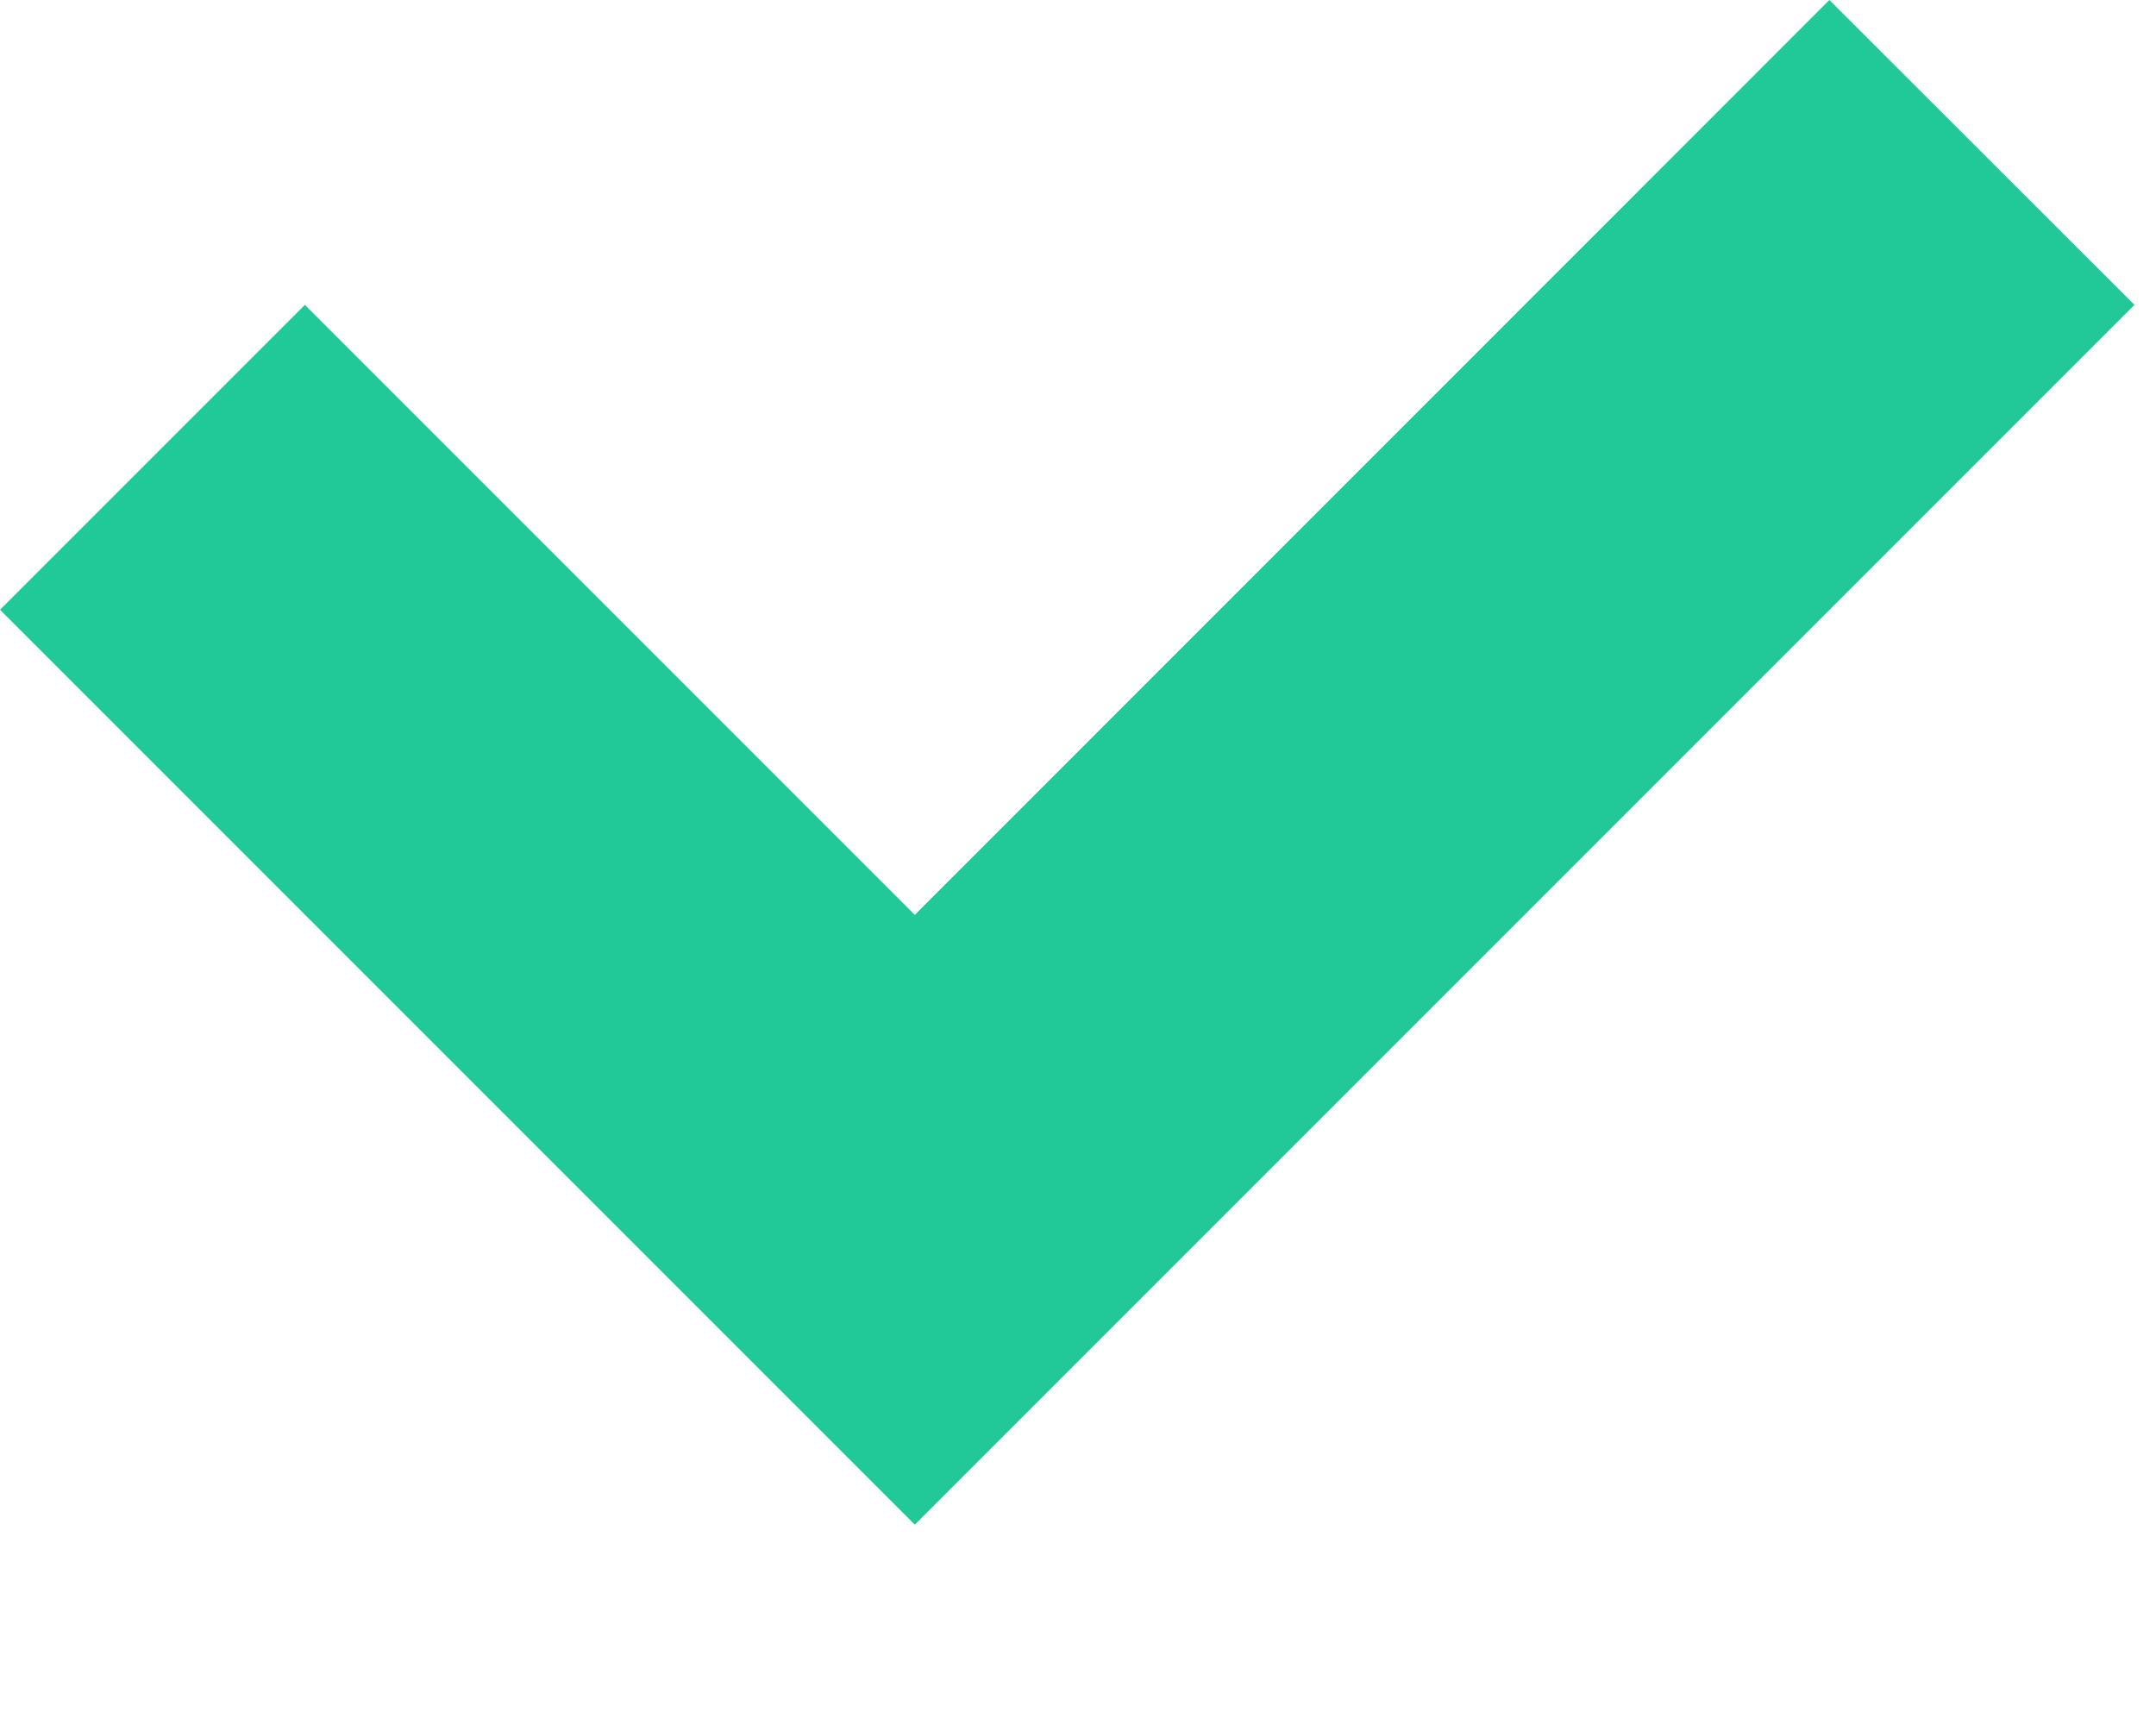 <svg width="10" height="8" viewBox="0 0 10 8" fill="none" xmlns="http://www.w3.org/2000/svg">
<path fill-rule="evenodd" clip-rule="evenodd" d="M9.9 1.414L8.485 0L4.243 4.243L1.414 1.414L0 2.828L4.243 7.071L4.243 7.071L4.243 7.071L9.9 1.414Z" fill="#20c997"/>
</svg>
